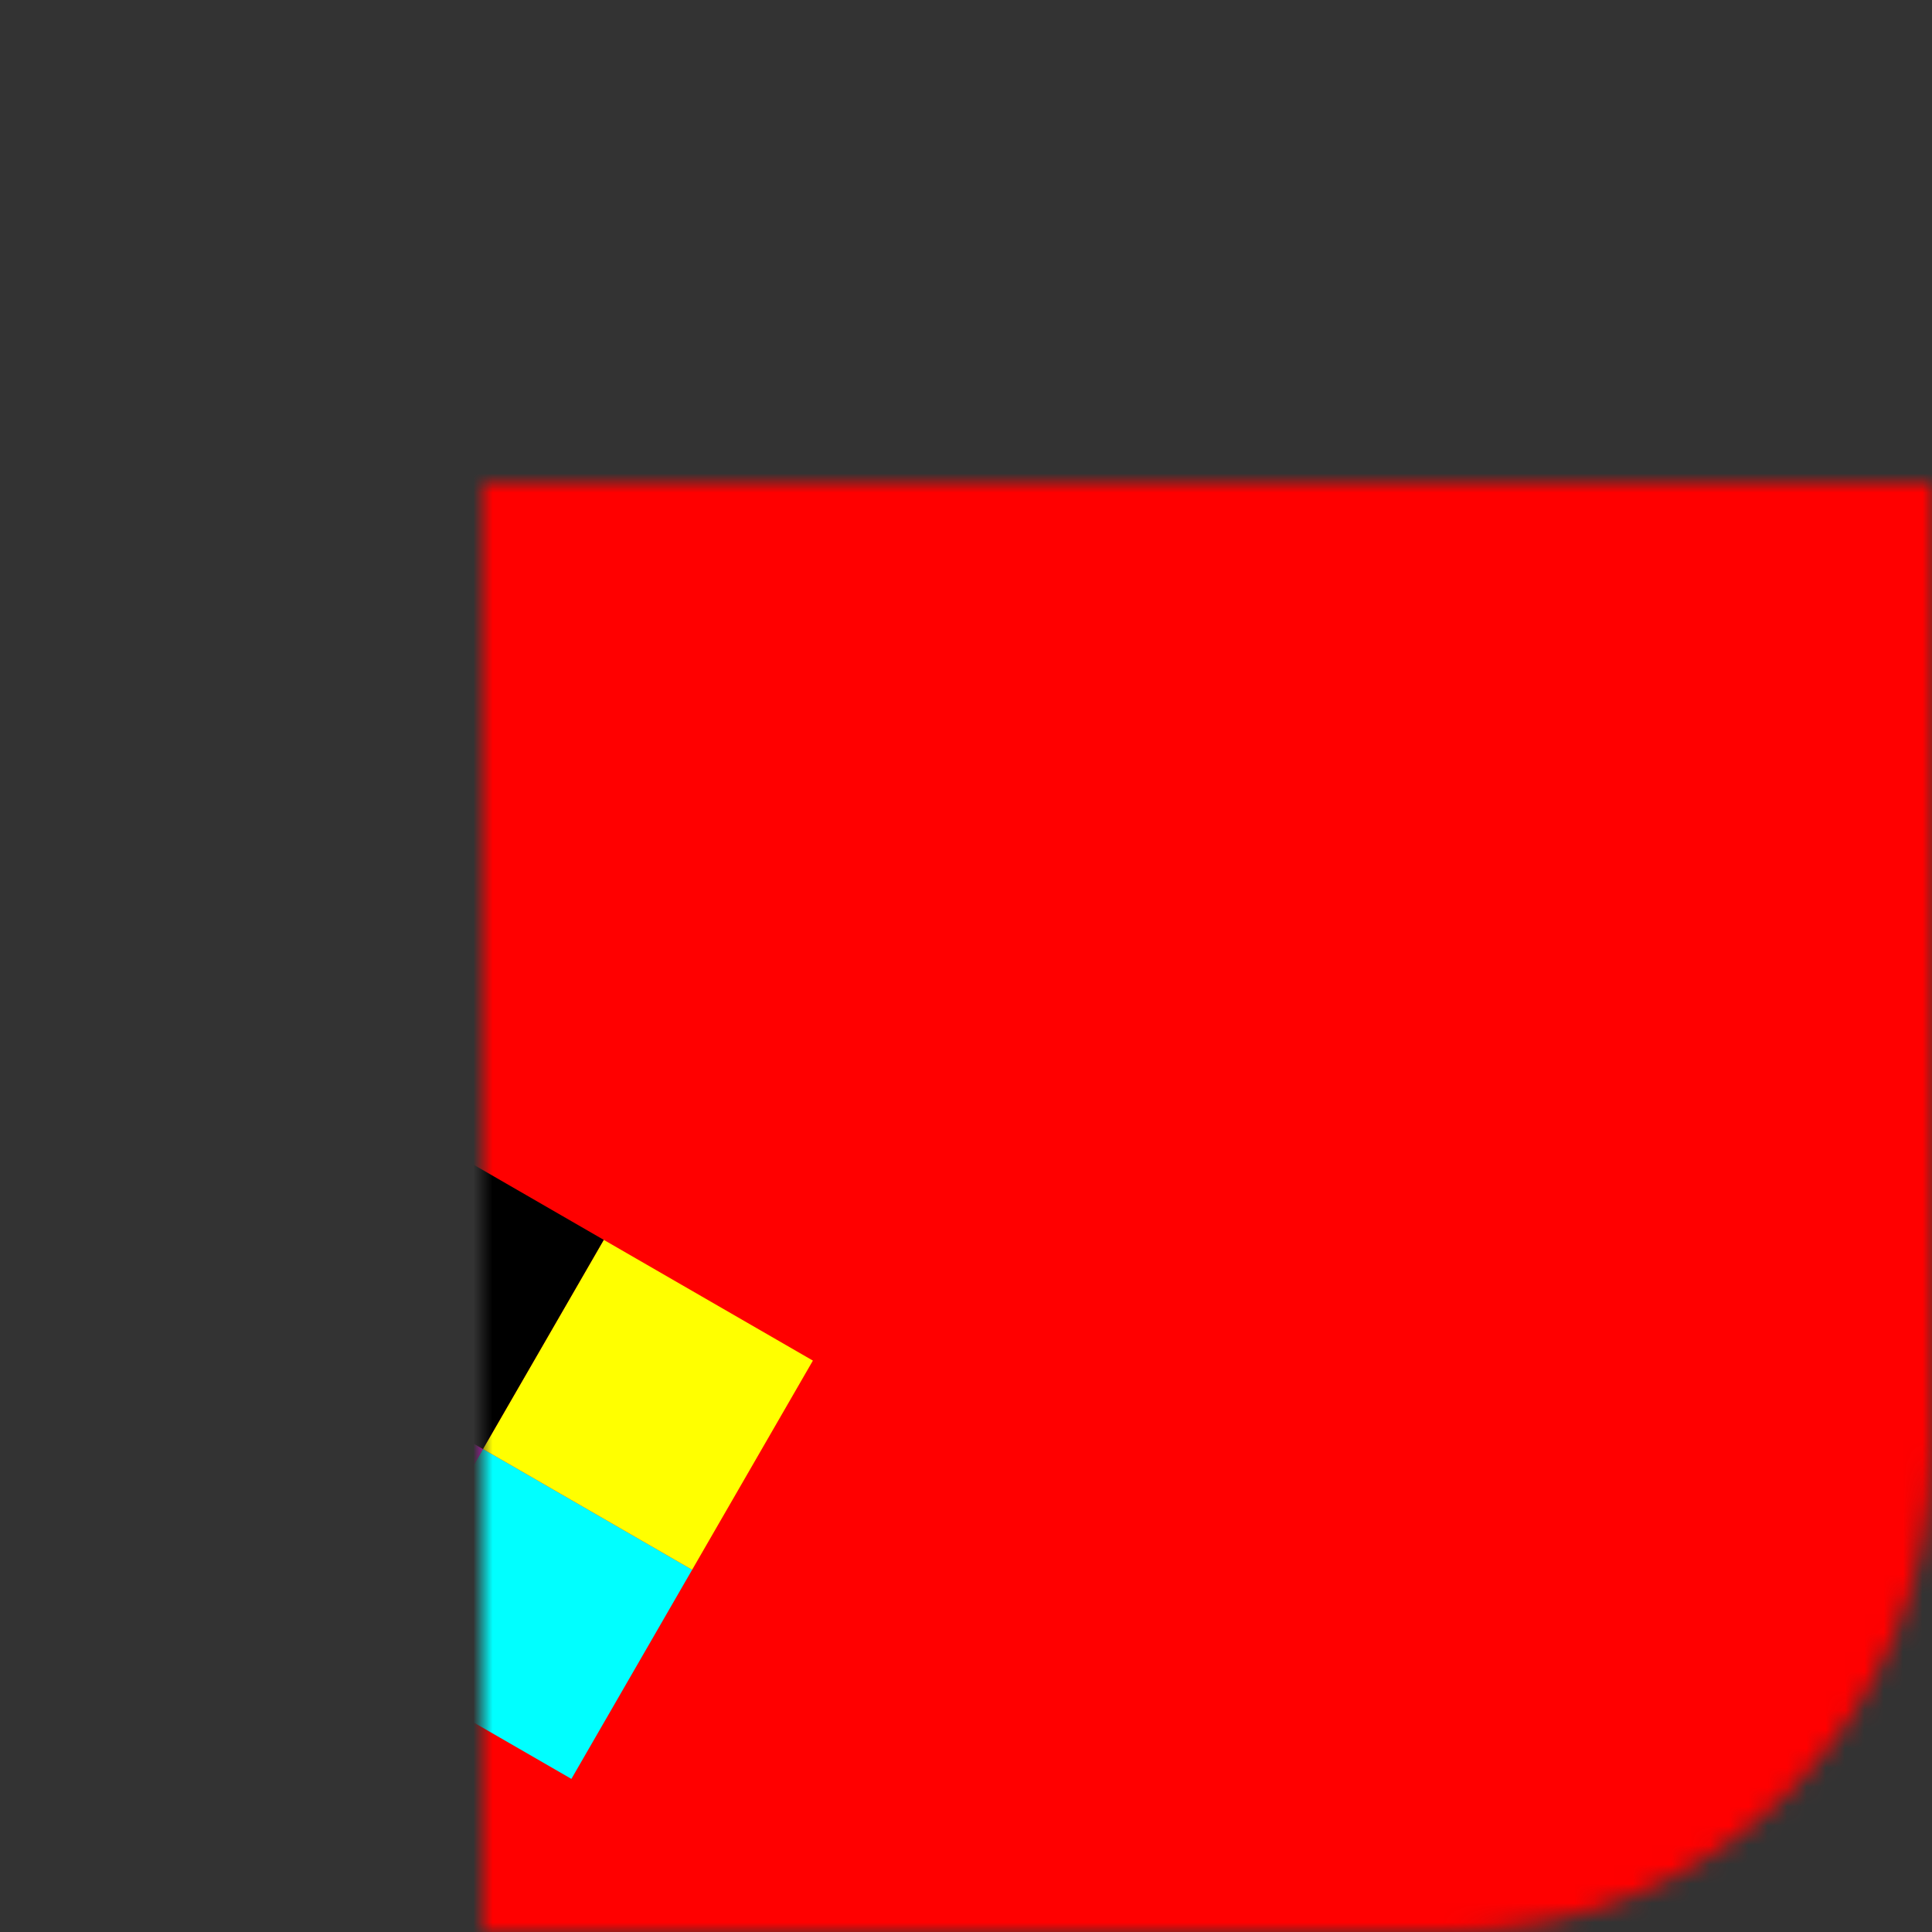 <svg xmlns="http://www.w3.org/2000/svg" viewBox="-25 -25 100 100" version="1.1" width="100" height="100"><rect x="-25" y="-25" width="100" height="100" fill="#333333" stroke="none"/><desc>Unnamed by Unknown, used under Unknown / Remix of the original.</desc><mask id="viewboxMask"><rect width="100" height="100" rx="25" ry="25" x="-25" y="-25" fill="#fff" /></mask><g mask="url(#viewboxMask)"><rect fill="#ff0000" width="100" height="100" x="-25" y="-25" /><g transform="translate(-25 25)"><g transform="rotate(120, 25, 25)"><g transform="scale(-1 1) translate(-50 0)"><g transform="translate(12.5 12.5) scale(0.5)">
      <rect width="25" height="25" fill="#00FFFF"/>
      <rect x="25" width="25" height="25" fill="#FFFF00"/>
      <rect y="25" width="25" height="25" fill="#FF00FF"/>
      <rect x="25" y="25" width="25" height="25" fill="black"/>
    </g></g></g></g></g></svg>